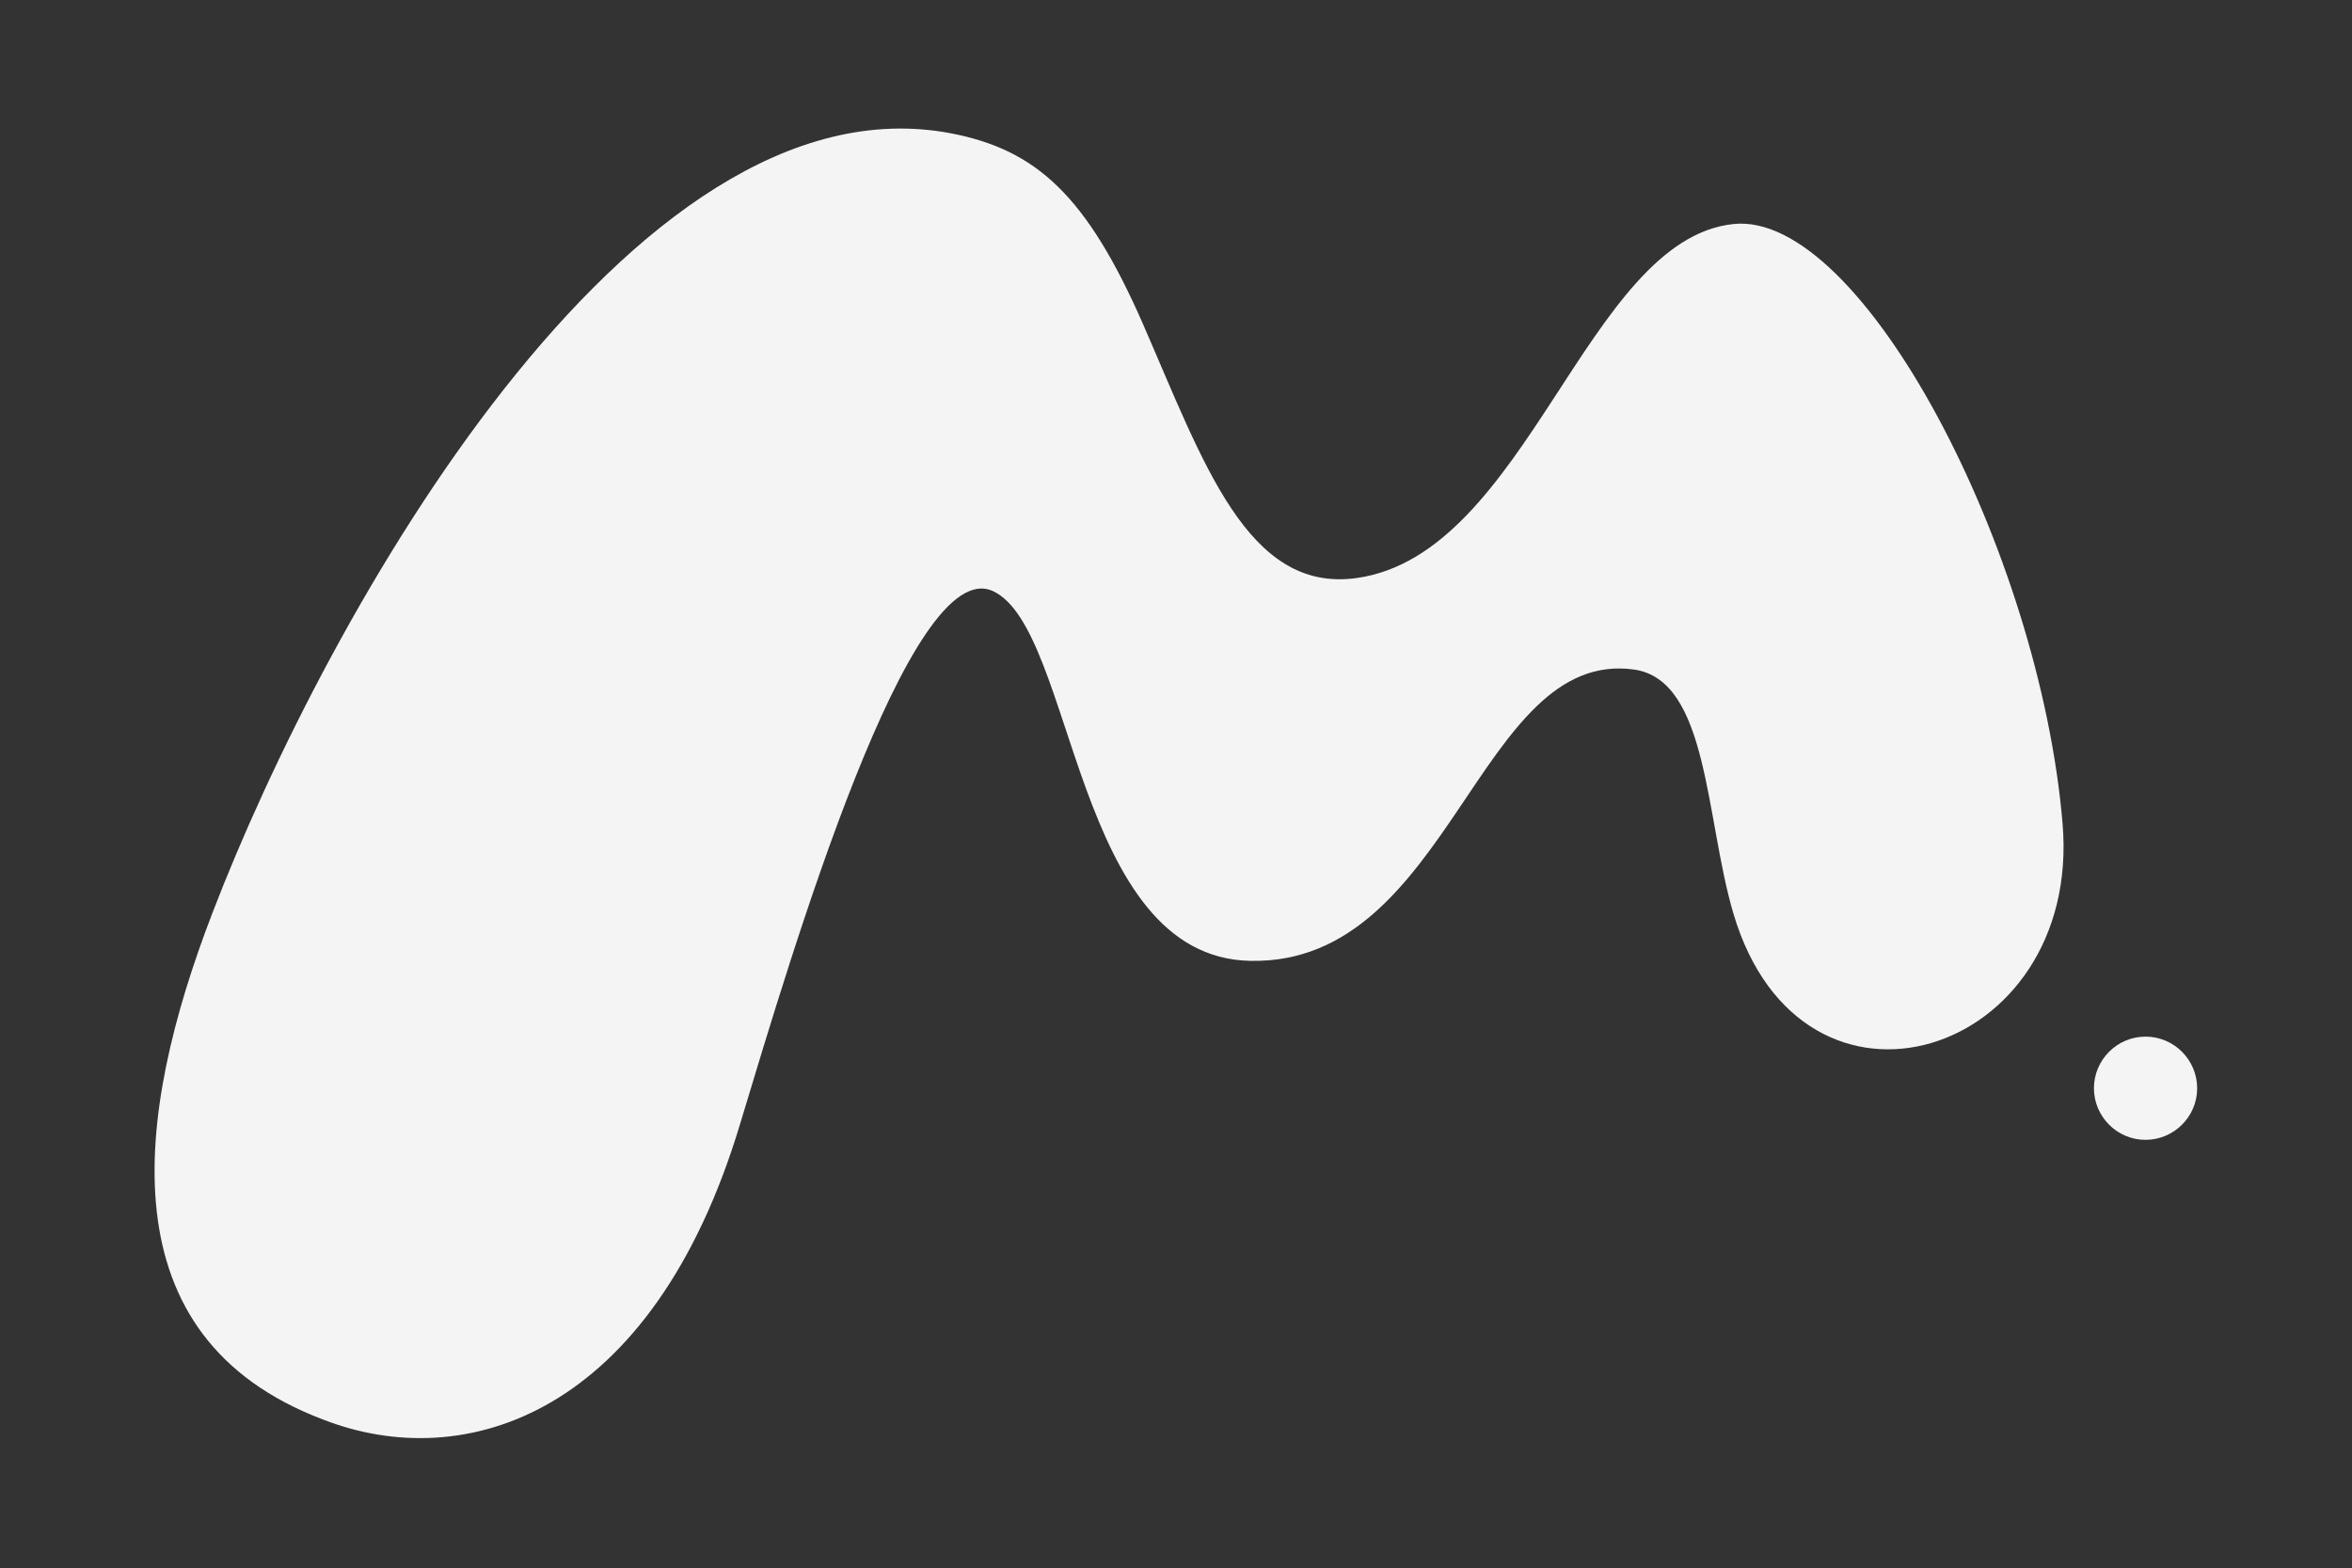 <?xml version="1.0" encoding="utf-8"?>
<!-- Generator: Adobe Illustrator 23.0.1, SVG Export Plug-In . SVG Version: 6.00 Build 0)  -->
<svg version="1.1" id="Warstwa_1" xmlns="http://www.w3.org/2000/svg" xmlns:xlink="http://www.w3.org/1999/xlink" x="0px" y="0px"
	 viewBox="0 0 36 24.01" style="enable-background:new 0 0 36 24.01;" xml:space="preserve">
<rect x="0" y="0" width="36" height="24.01" fill="#333333" stroke="none"/>
<style type="text/css">
	.st0{fill-rule:evenodd;clip-rule:evenodd;fill:#F4F4F4;}
</style>
<g>
	<path class="st0" d="M3.25,13.98C5,9.42,9.65,1.11,14.55,2.04c1.31,0.25,2.08,0.95,2.94,2.91c0.93,2.13,1.6,4.13,3.27,3.9
		c2.62-0.36,3.52-5.18,5.77-5.42c1.96-0.21,4.69,5,5.04,9.18c0.3,3.57-3.99,4.93-5.04,1.37c-0.43-1.46-0.38-3.57-1.52-3.73
		c-2.39-0.33-2.8,4.52-5.87,4.46c-2.71-0.05-2.68-5.07-3.94-5.66c-1.27-0.59-3.07,5.5-3.87,8.15c-1.34,4.47-4.22,5.38-6.39,4.53
		C1.62,20.47,2.05,17.1,3.25,13.98z"/>
	<path class="st0" d="M32.84,15.87c0.44,0,0.79,0.36,0.79,0.79c0,0.44-0.36,0.79-0.79,0.79c-0.44,0-0.79-0.36-0.79-0.79
		C32.05,16.23,32.4,15.87,32.84,15.87z"/>
</g>
</svg>
